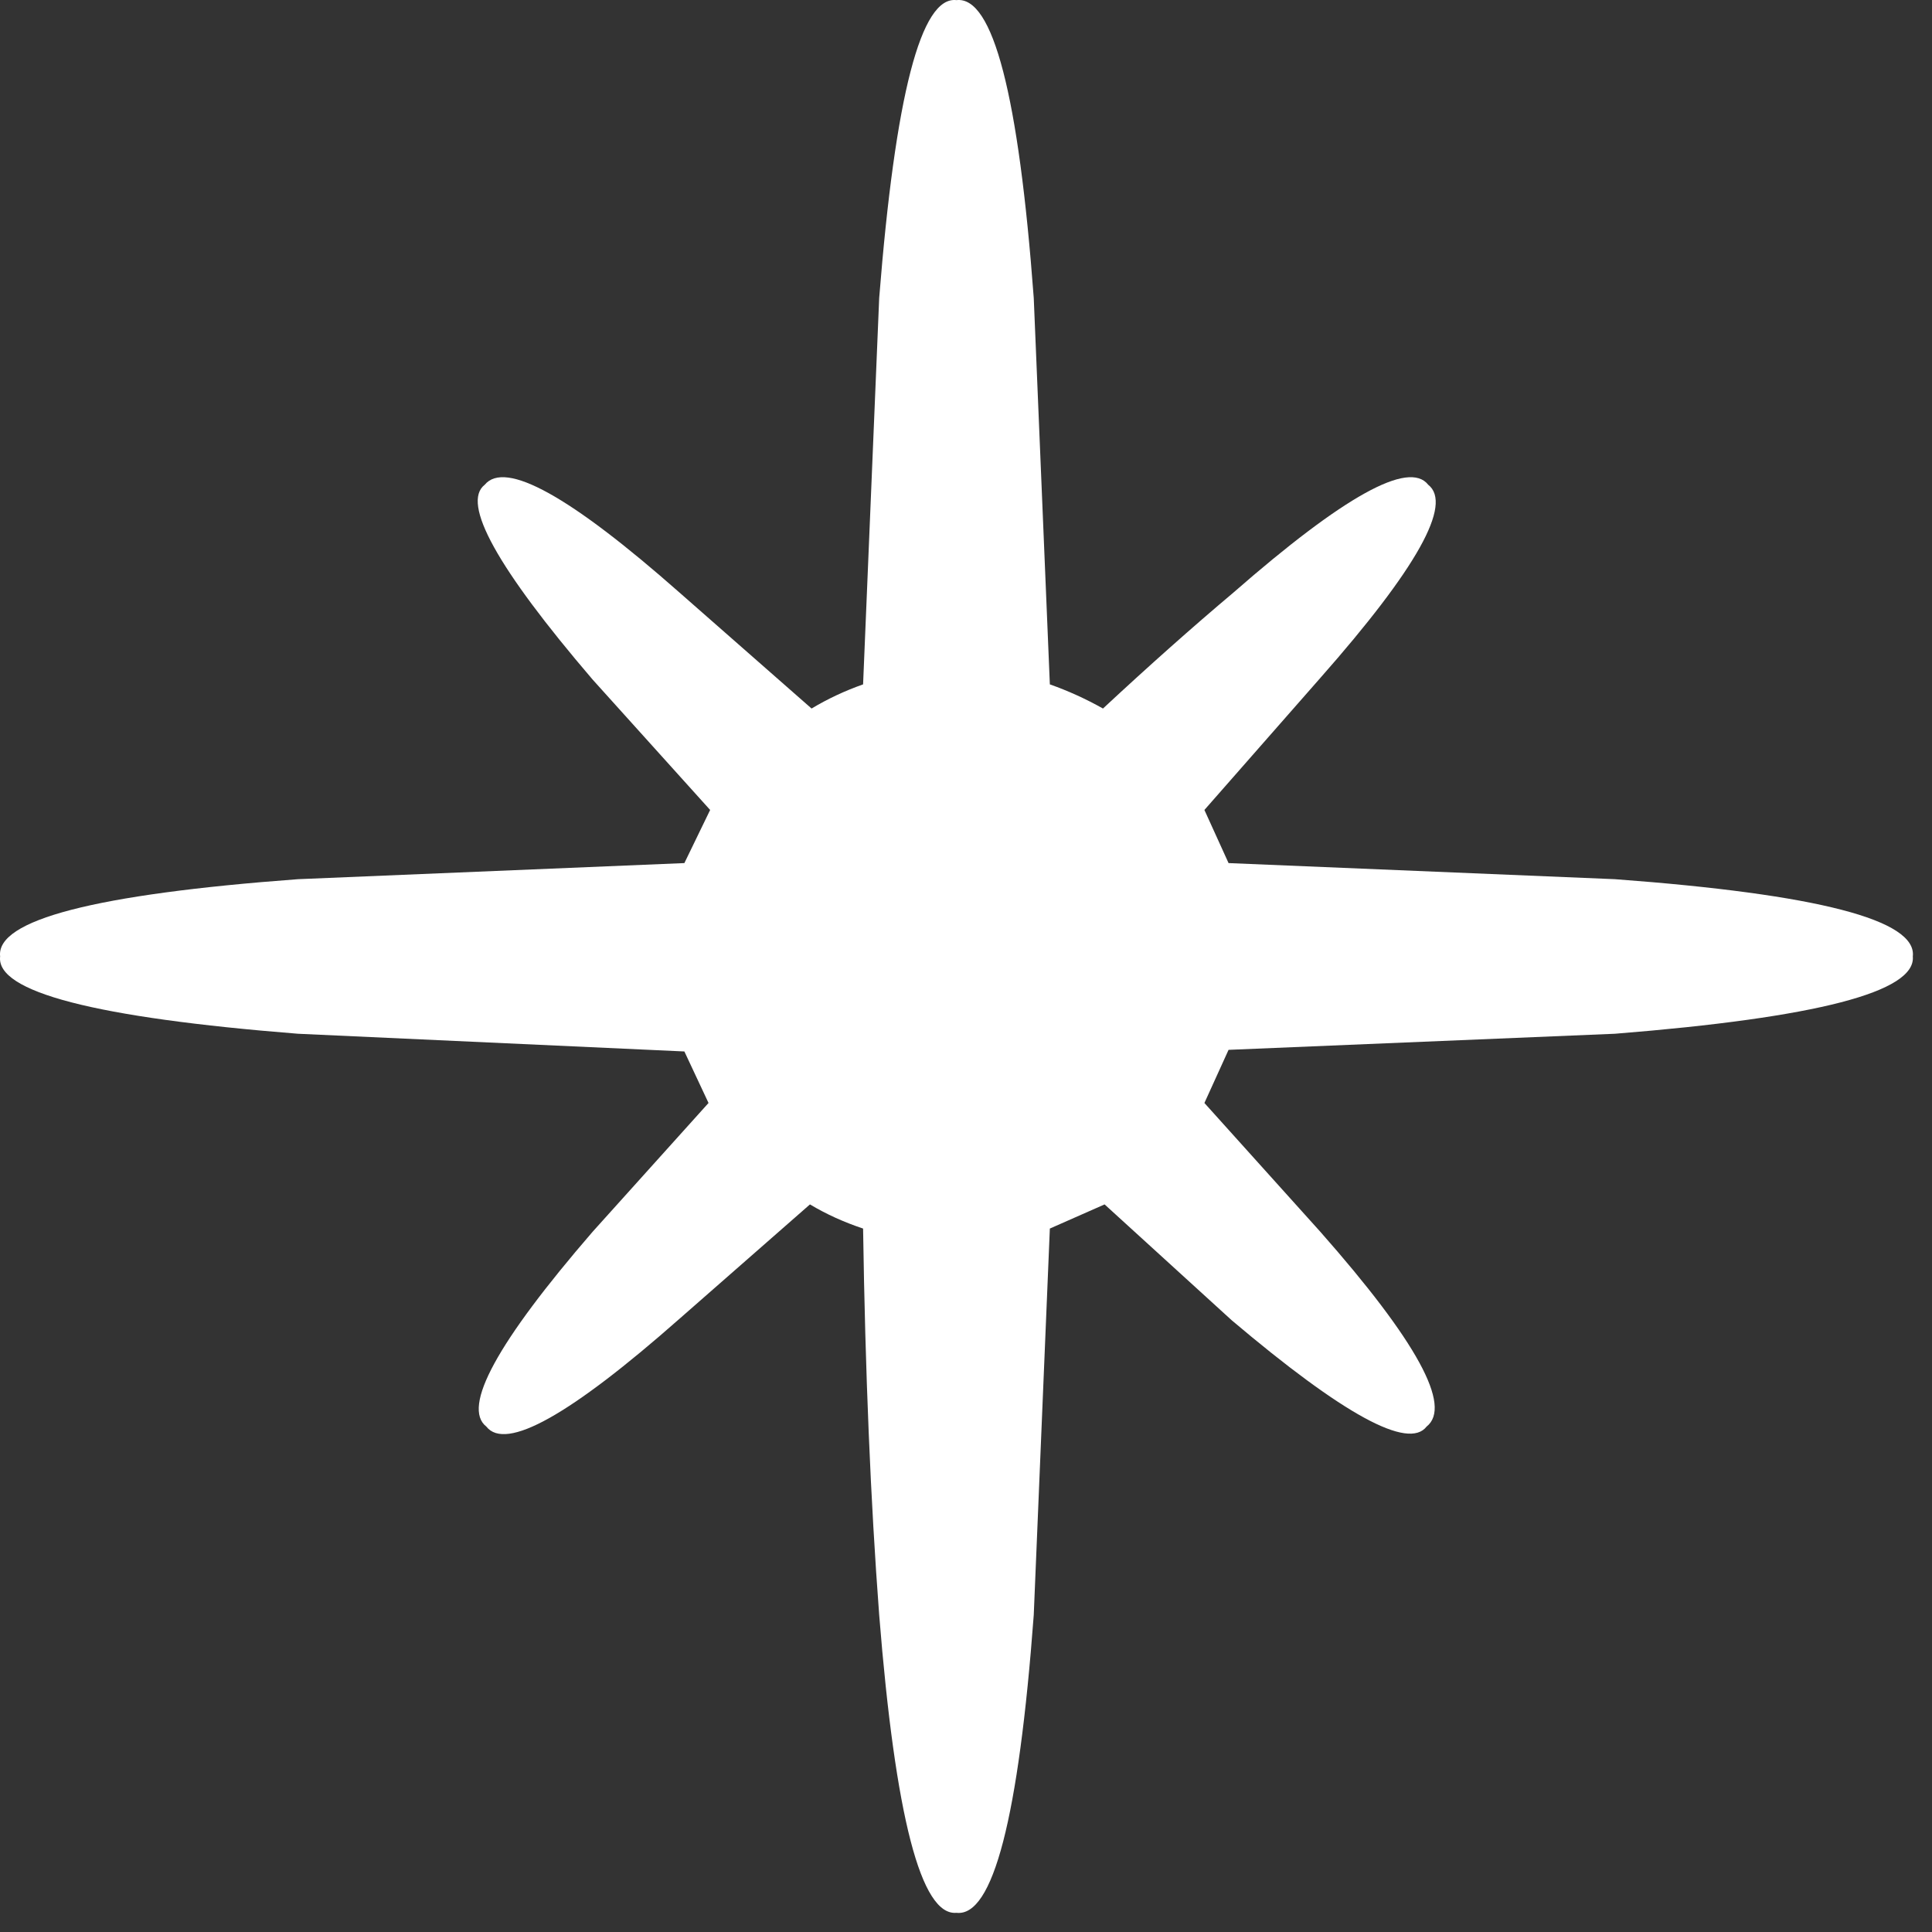 <?xml version="1.0" encoding="UTF-8" standalone="no"?>
<!DOCTYPE svg PUBLIC "-//W3C//DTD SVG 1.1//EN" "http://www.w3.org/Graphics/SVG/1.1/DTD/svg11.dtd">
<svg width="100%" height="100%" viewBox="0 0 60 60" version="1.1" xmlns="http://www.w3.org/2000/svg" xmlns:xlink="http://www.w3.org/1999/xlink" xml:space="preserve" xmlns:serif="http://www.serif.com/" style="fill-rule:evenodd;clip-rule:evenodd;stroke-linejoin:round;stroke-miterlimit:2;">
    <rect x="0" y="0" width="60" height="60" fill="#333333" stroke="none"/>
    <g transform="matrix(1,0,0,1,-469.504,-129.57)">
        <g transform="matrix(1,0,0,1,-27.429,-16.457)">
            <g transform="matrix(1,0,0,1,-243.363,-184.269)">
                <path d="M781.3,351.35L777.7,355.45L778.45,357.1L790.45,357.6C796.75,358.067 799.833,358.867 799.7,360C799.8,361.1 796.717,361.9 790.45,362.4L778.45,362.9L777.7,364.55L781.3,368.55C784.3,371.95 785.4,373.967 784.6,374.6C784.033,375.333 782.017,374.233 778.55,371.3L774.6,367.7L772.9,368.45L772.4,380.45C771.933,386.75 771.133,389.833 770,389.7C768.9,389.8 768.1,386.717 767.6,380.45C767.333,376.917 767.167,372.917 767.1,368.45C766.5,368.25 765.95,368 765.45,367.7L761.4,371.25C758,374.25 756,375.367 755.4,374.6C754.633,374 755.733,371.983 758.7,368.55L762.3,364.55L761.55,362.95L749.55,362.4C743.25,361.9 740.167,361.1 740.3,360C740.167,358.867 743.25,358.067 749.55,357.6L761.55,357.1L762.35,355.45L758.7,351.4C755.733,347.933 754.617,345.917 755.35,345.35C755.983,344.583 758,345.7 761.4,348.7L765.5,352.3C766,352 766.533,351.75 767.1,351.55L767.6,339.55C768.1,333.25 768.9,330.167 770,330.3C771.133,330.167 771.933,333.25 772.4,339.55L772.9,351.55C773.467,351.75 774.017,352 774.55,352.3C775.983,350.967 777.333,349.767 778.6,348.7C782.033,345.7 784.05,344.583 784.65,345.35C785.417,345.95 784.3,347.95 781.3,351.35" style="fill:white;fill-rule:nonzero;"/>
            </g>
        </g>
    </g>
</svg>
